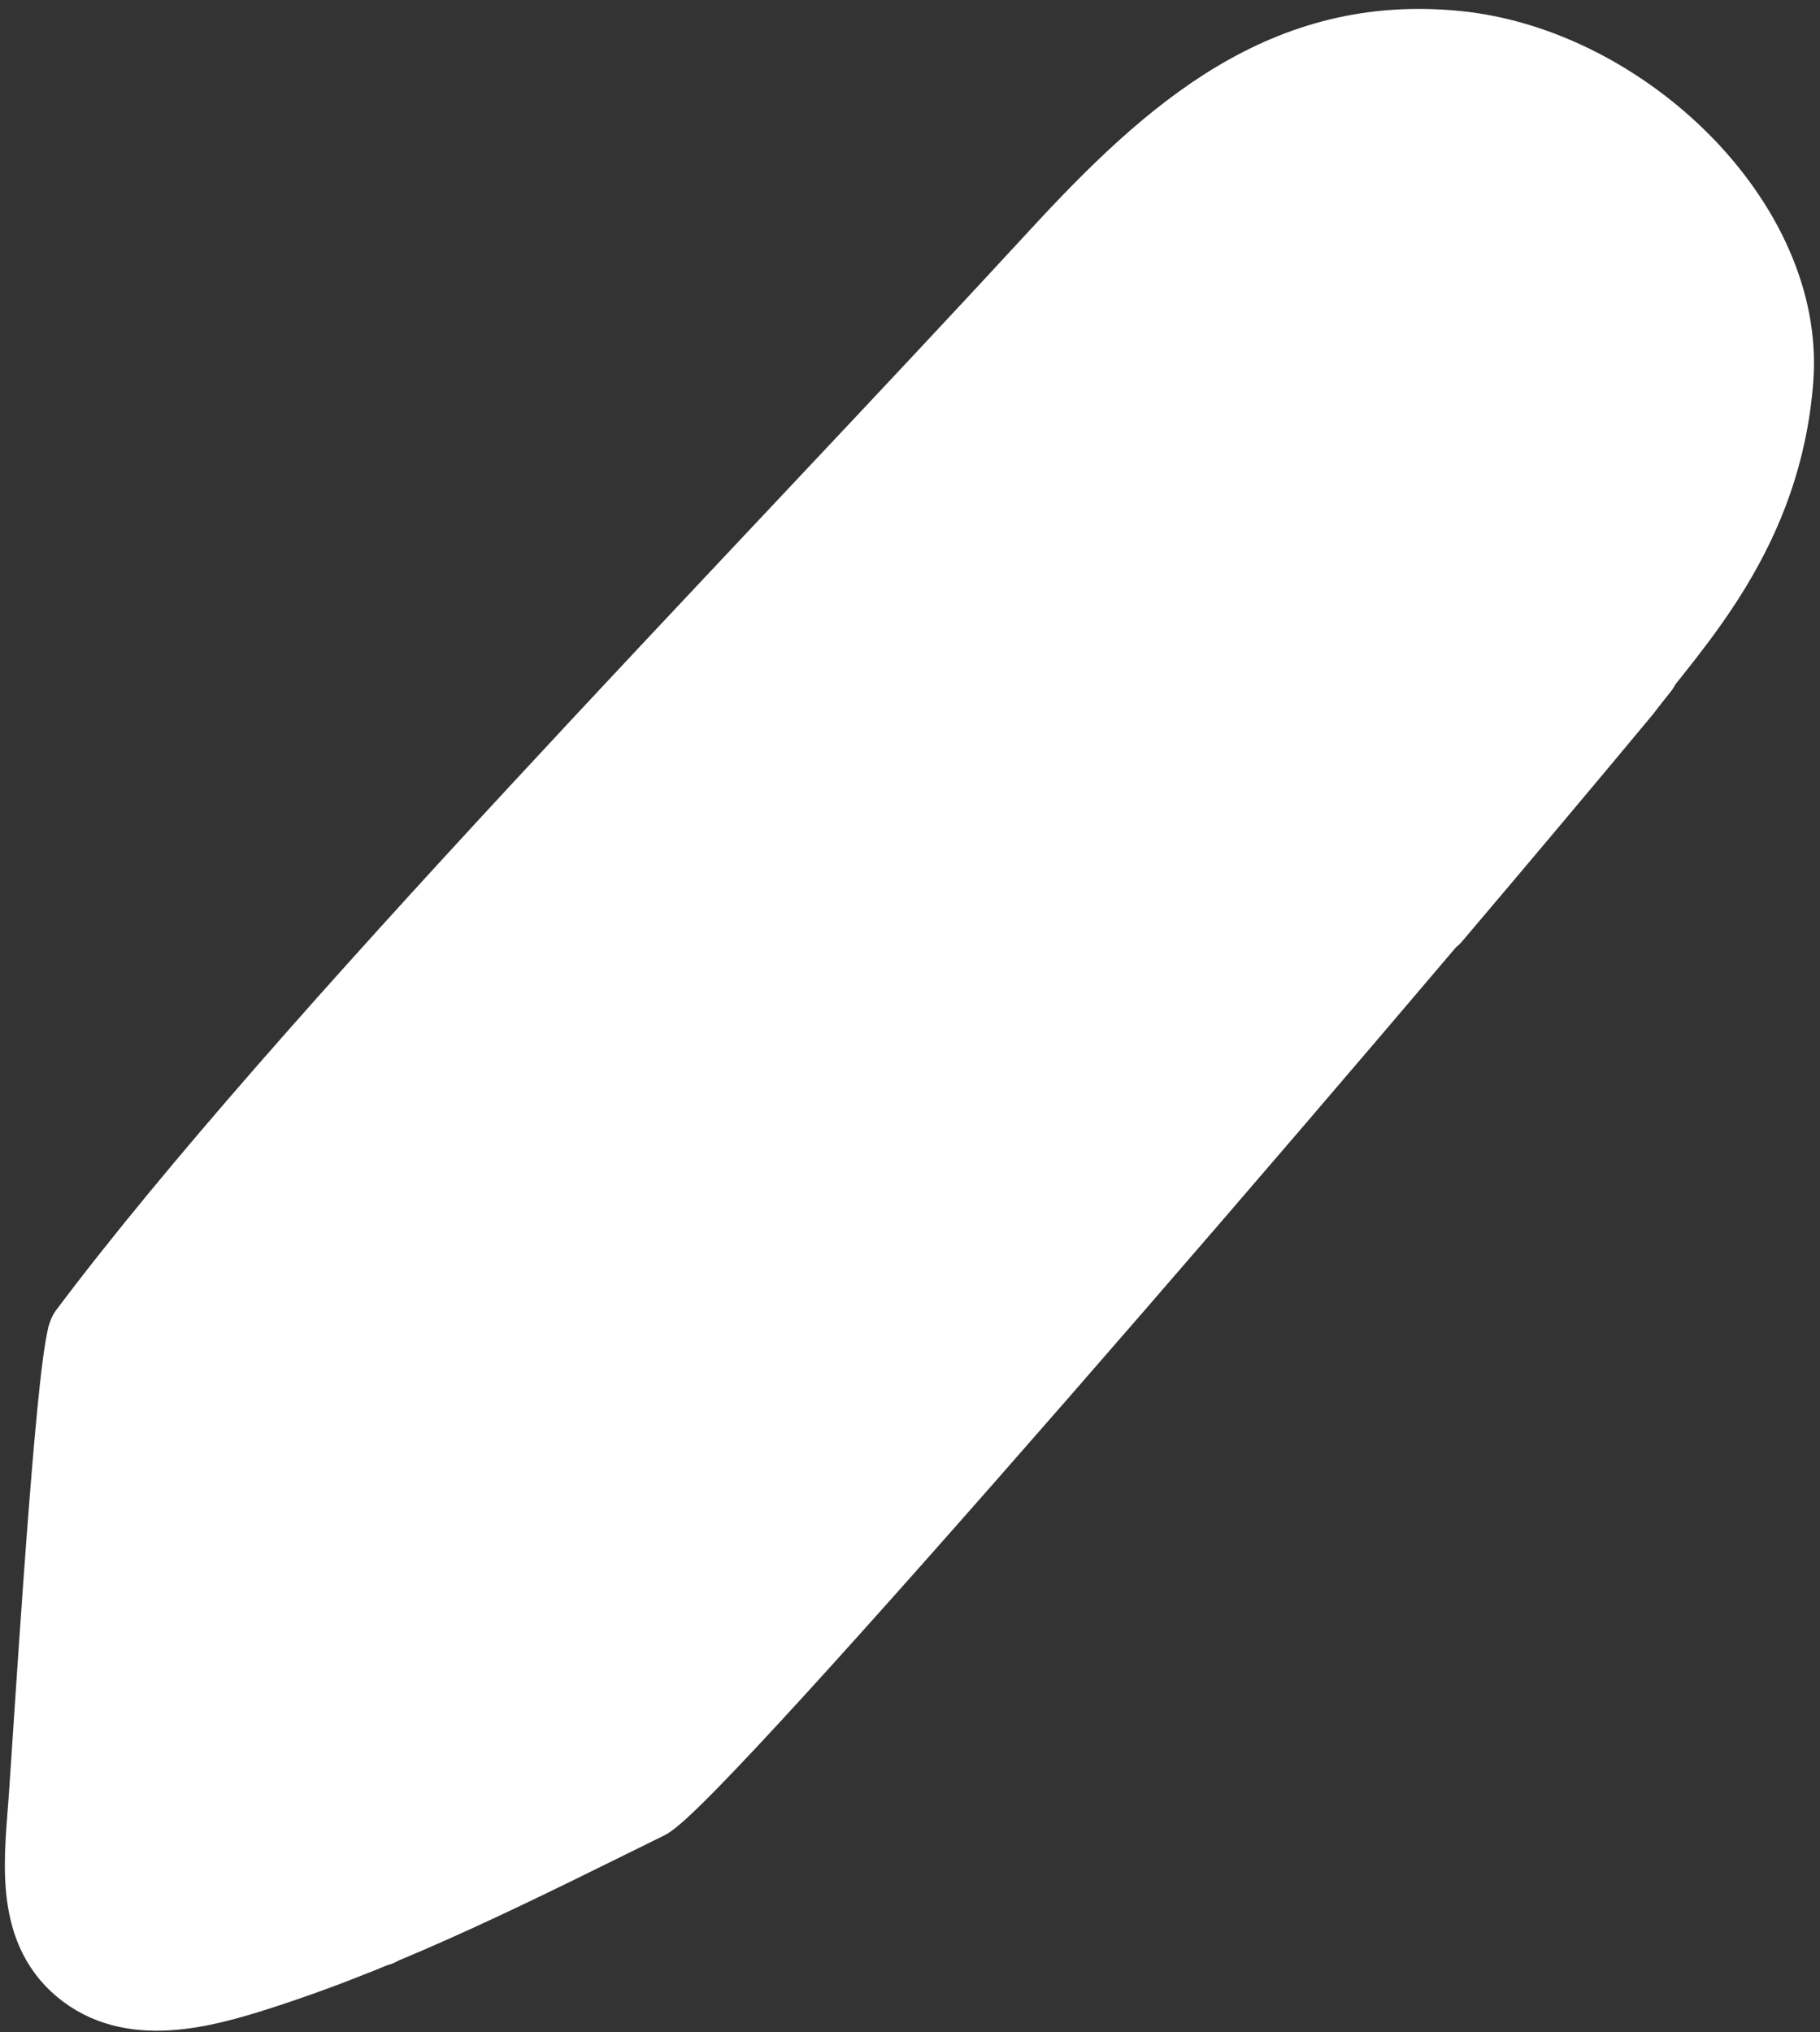 <svg width="163" height="182" viewBox="0 0 163 182" fill="none" xmlns="http://www.w3.org/2000/svg">
<rect x="0" y="0" width="163" height="182" fill="#333333" stroke="none"/>
<path fill-rule="evenodd" clip-rule="evenodd" d="M145.792 62.297C150.487 56.138 158.668 47.827 159.69 33.925C160.739 19.662 145.762 5.242 130.585 3.699C114.963 2.11 104.6 11.189 94.234 22.447C66.731 52.311 26.433 93.311 7.175 118.998C6.118 120.408 4.448 146.814 3.516 160.752C3.153 166.183 2.083 172.75 6.849 176.735C11.588 180.697 18.139 178.948 23.457 177.236C35.53 173.348 46.903 167.531 58.252 161.946C62.702 159.757 119.118 94.418 145.792 62.297Z" fill="white" stroke="white" stroke-width="5.439" stroke-miterlimit="1.5" stroke-linecap="round" stroke-linejoin="round"/>
<path fill-rule="evenodd" clip-rule="evenodd" d="M102.074 14.655C99.438 17.039 96.88 19.684 94.323 22.461C89.68 27.502 84.673 32.861 79.465 38.408C79.959 38.669 80.448 38.929 80.936 39.186C99.014 48.678 116.959 64.918 128.841 82.584C135.18 75.111 141.024 68.16 145.881 62.311C146.397 61.636 146.954 60.934 147.539 60.202C137.682 41.03 121.846 22.988 102.074 14.655Z" fill="white" stroke="white" stroke-width="5.439" stroke-miterlimit="1.5" stroke-linecap="round" stroke-linejoin="round"/>
<path d="M6.985 119.487C8.784 118.843 12.527 118.671 14.473 118.7C24.798 118.852 26.875 130.143 26.198 138.303C28.756 136.361 31.914 134.611 35.176 134.25C44.755 133.192 48.123 141.911 45.301 149.752C52.613 147.775 63.518 151.701 58.715 161.604" stroke="white" stroke-width="5.439" stroke-miterlimit="1.5" stroke-linecap="round" stroke-linejoin="round"/>
<path d="M4.131 152.296C10.285 152.116 16.652 154.306 22.021 157.981C27.614 161.81 32.123 167.25 34.174 173.302" stroke="white" stroke-width="5.439" stroke-miterlimit="1.5" stroke-linecap="round" stroke-linejoin="round"/>
<path d="M26.167 138.276C33.241 128.41 45.183 112.932 54.127 102.559C68.394 86.015 84.352 67.07 99.306 51.155" stroke="white" stroke-width="5.439" stroke-miterlimit="1.5" stroke-linecap="round" stroke-linejoin="round"/>
<path fill-rule="evenodd" clip-rule="evenodd" d="M45.311 149.738C68.983 124.067 92.081 92.093 116.847 67.448L45.311 149.738Z" fill="white"/>
<path d="M45.311 149.738C68.983 124.067 92.081 92.093 116.847 67.448" stroke="white" stroke-width="5.439" stroke-miterlimit="1.5" stroke-linecap="round" stroke-linejoin="round"/>
</svg>
